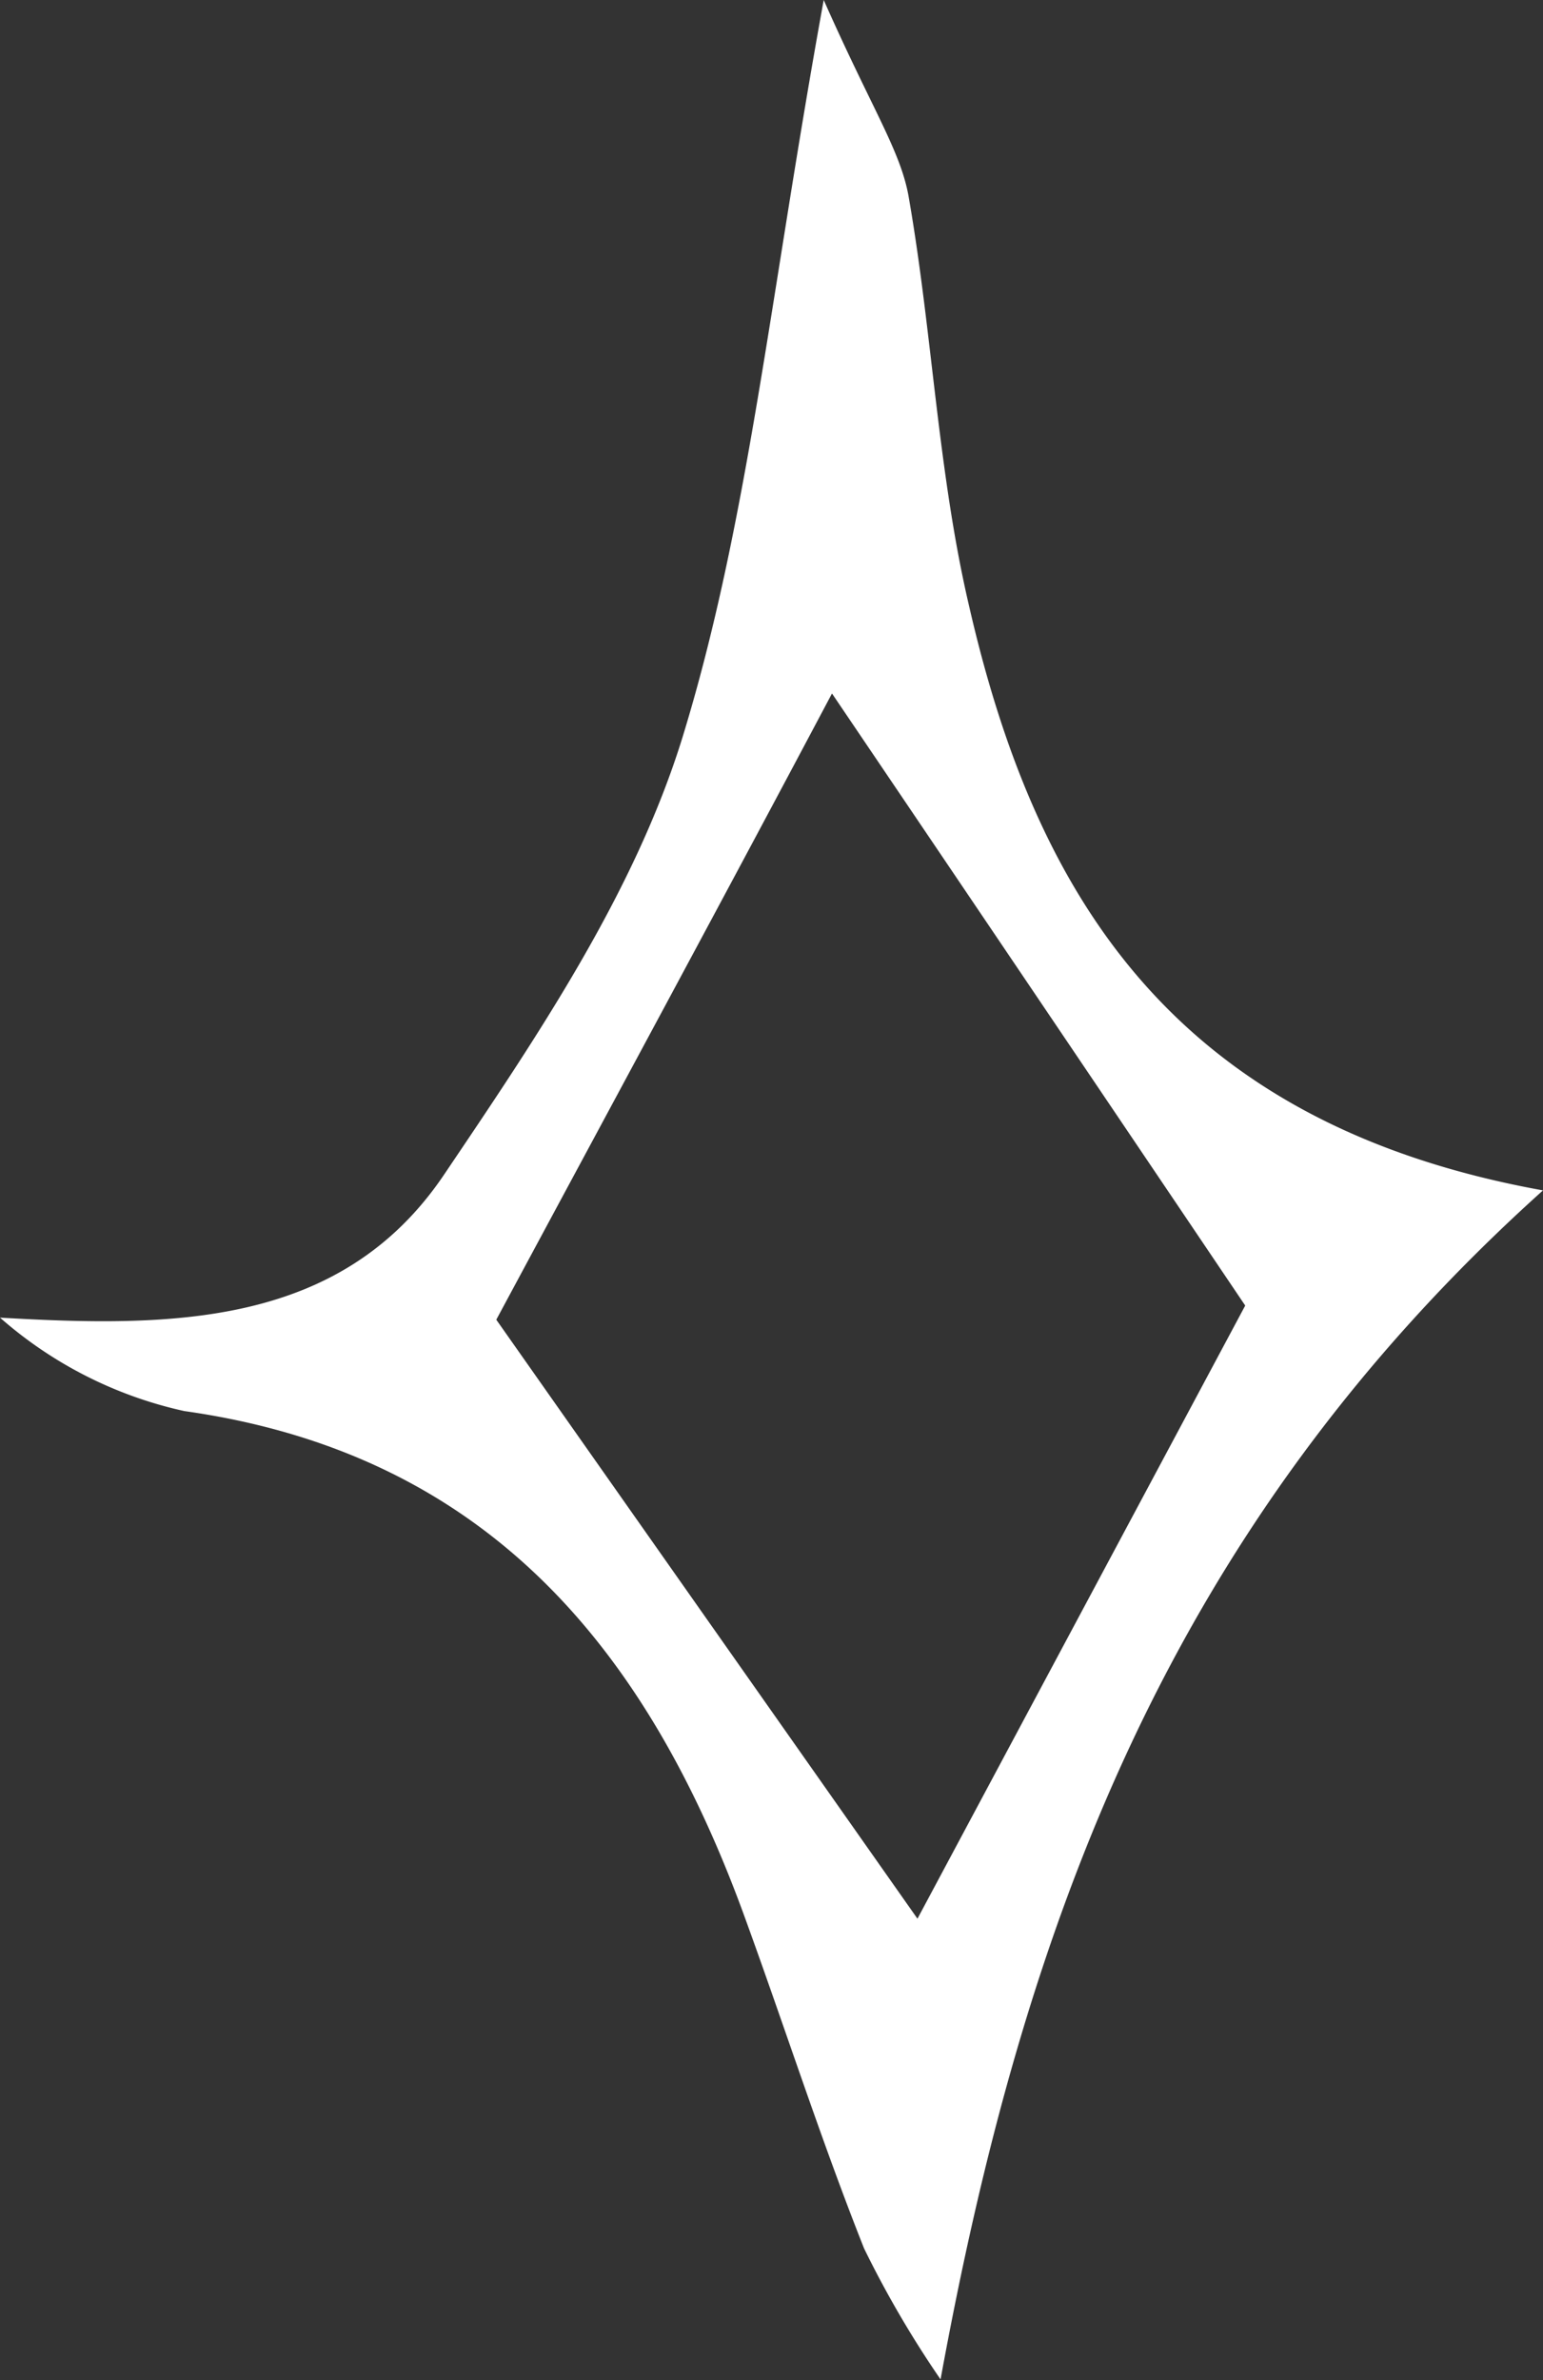 <svg xmlns="http://www.w3.org/2000/svg" viewBox="0 0 44.77 69.02"><rect x="0" y="0" width="44.77" height="69.02" fill="#333333" stroke="none"/><defs><style>.cls-1{fill:#fff;}</style></defs><g id="Layer_2" data-name="Layer 2"><g id="Graphic_Elements" data-name="Graphic Elements"><path class="cls-1" d="M44.77,34.52C33.82,44.36,29.67,56,27.29,69a29.84,29.84,0,0,1-2.22-3.8c-1.27-3.2-2.32-6.48-3.5-9.71-2.83-7.72-7.48-13.34-16.22-14.57A12,12,0,0,1,0,38.21c5,.29,9.9.27,12.88-4.14,2.7-4,5.52-8.16,6.92-12.68C21.71,15.18,22.34,8.57,23.9,0c1.4,3.16,2.22,4.36,2.46,5.68.69,3.93.85,8,1.75,11.86C30,25.8,33.91,32.56,44.77,34.52ZM24.14,20.11c-3,5.66-6.59,12.3-9.74,18.16L26.62,55.64l9.51-17.78C31.84,31.5,27.91,25.68,24.14,20.11Z"/></g></g></svg>